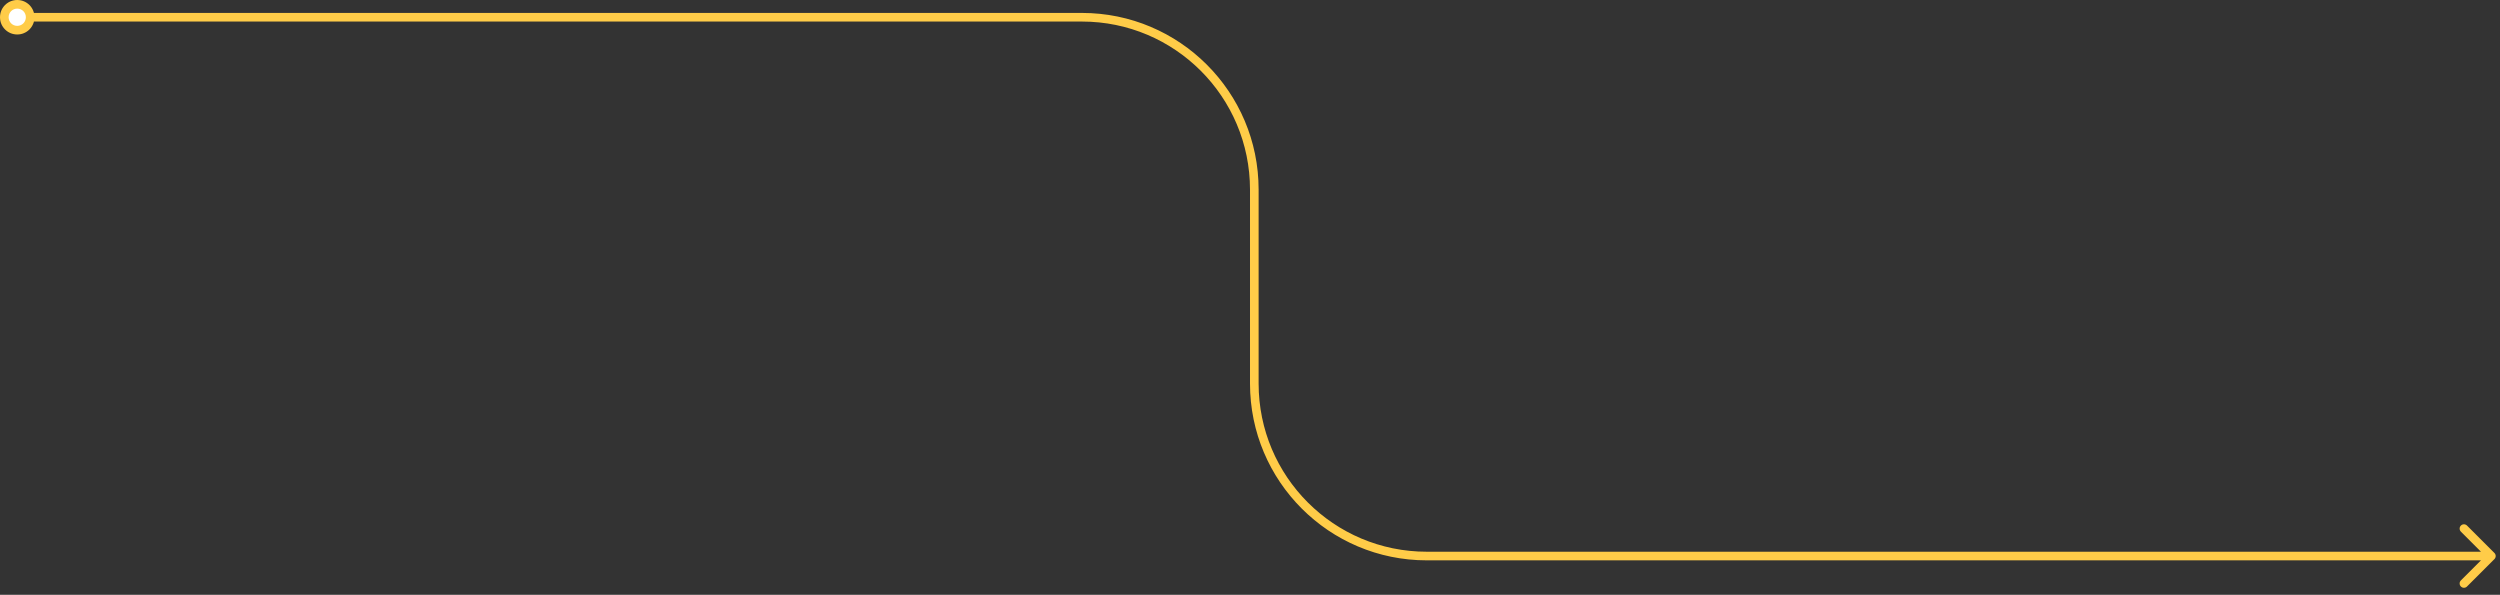 <svg width="290" height="69" viewBox="0 0 290 69" fill="none" xmlns="http://www.w3.org/2000/svg">
<rect x="0" y="0" width="290" height="69" fill="#333333" stroke="none"/>
<path d="M2 0.5C1.167 0.5 0.5 1.167 0.5 2C0.5 2.833 1.167 3.5 2 3.5C2.833 3.5 3.5 2.833 3.5 2C3.5 1.167 2.833 0.5 2 0.5Z" fill="white"/>
<path d="M289.354 64.854C289.549 64.658 289.549 64.342 289.354 64.146L286.172 60.965C285.976 60.769 285.66 60.769 285.464 60.965C285.269 61.16 285.269 61.476 285.464 61.672L288.293 64.5L285.464 67.328C285.269 67.524 285.269 67.84 285.464 68.035C285.66 68.231 285.976 68.231 286.172 68.035L289.354 64.854ZM1 2C1 1.443 1.443 1 2 1V0C0.891 0 0 0.891 0 2H1ZM2 1C2.557 1 3 1.443 3 2H4C4 0.891 3.109 0 2 0V1ZM3 2C3 2.557 2.557 3 2 3V4C3.109 4 4 3.109 4 2H3ZM2 3C1.443 3 1 2.557 1 2H0C0 3.109 0.891 4 2 4V3ZM3.5 2.5H125.5V1.5H3.5V2.5ZM145 22V44.5H146V22H145ZM165.5 65H289V64H165.5V65ZM145 44.5C145 55.822 154.178 65 165.5 65V64C154.73 64 146 55.27 146 44.5H145ZM125.5 2.5C136.27 2.5 145 11.23 145 22H146C146 10.678 136.822 1.5 125.5 1.5V2.5Z" fill="#FFCC48"/>
</svg>
